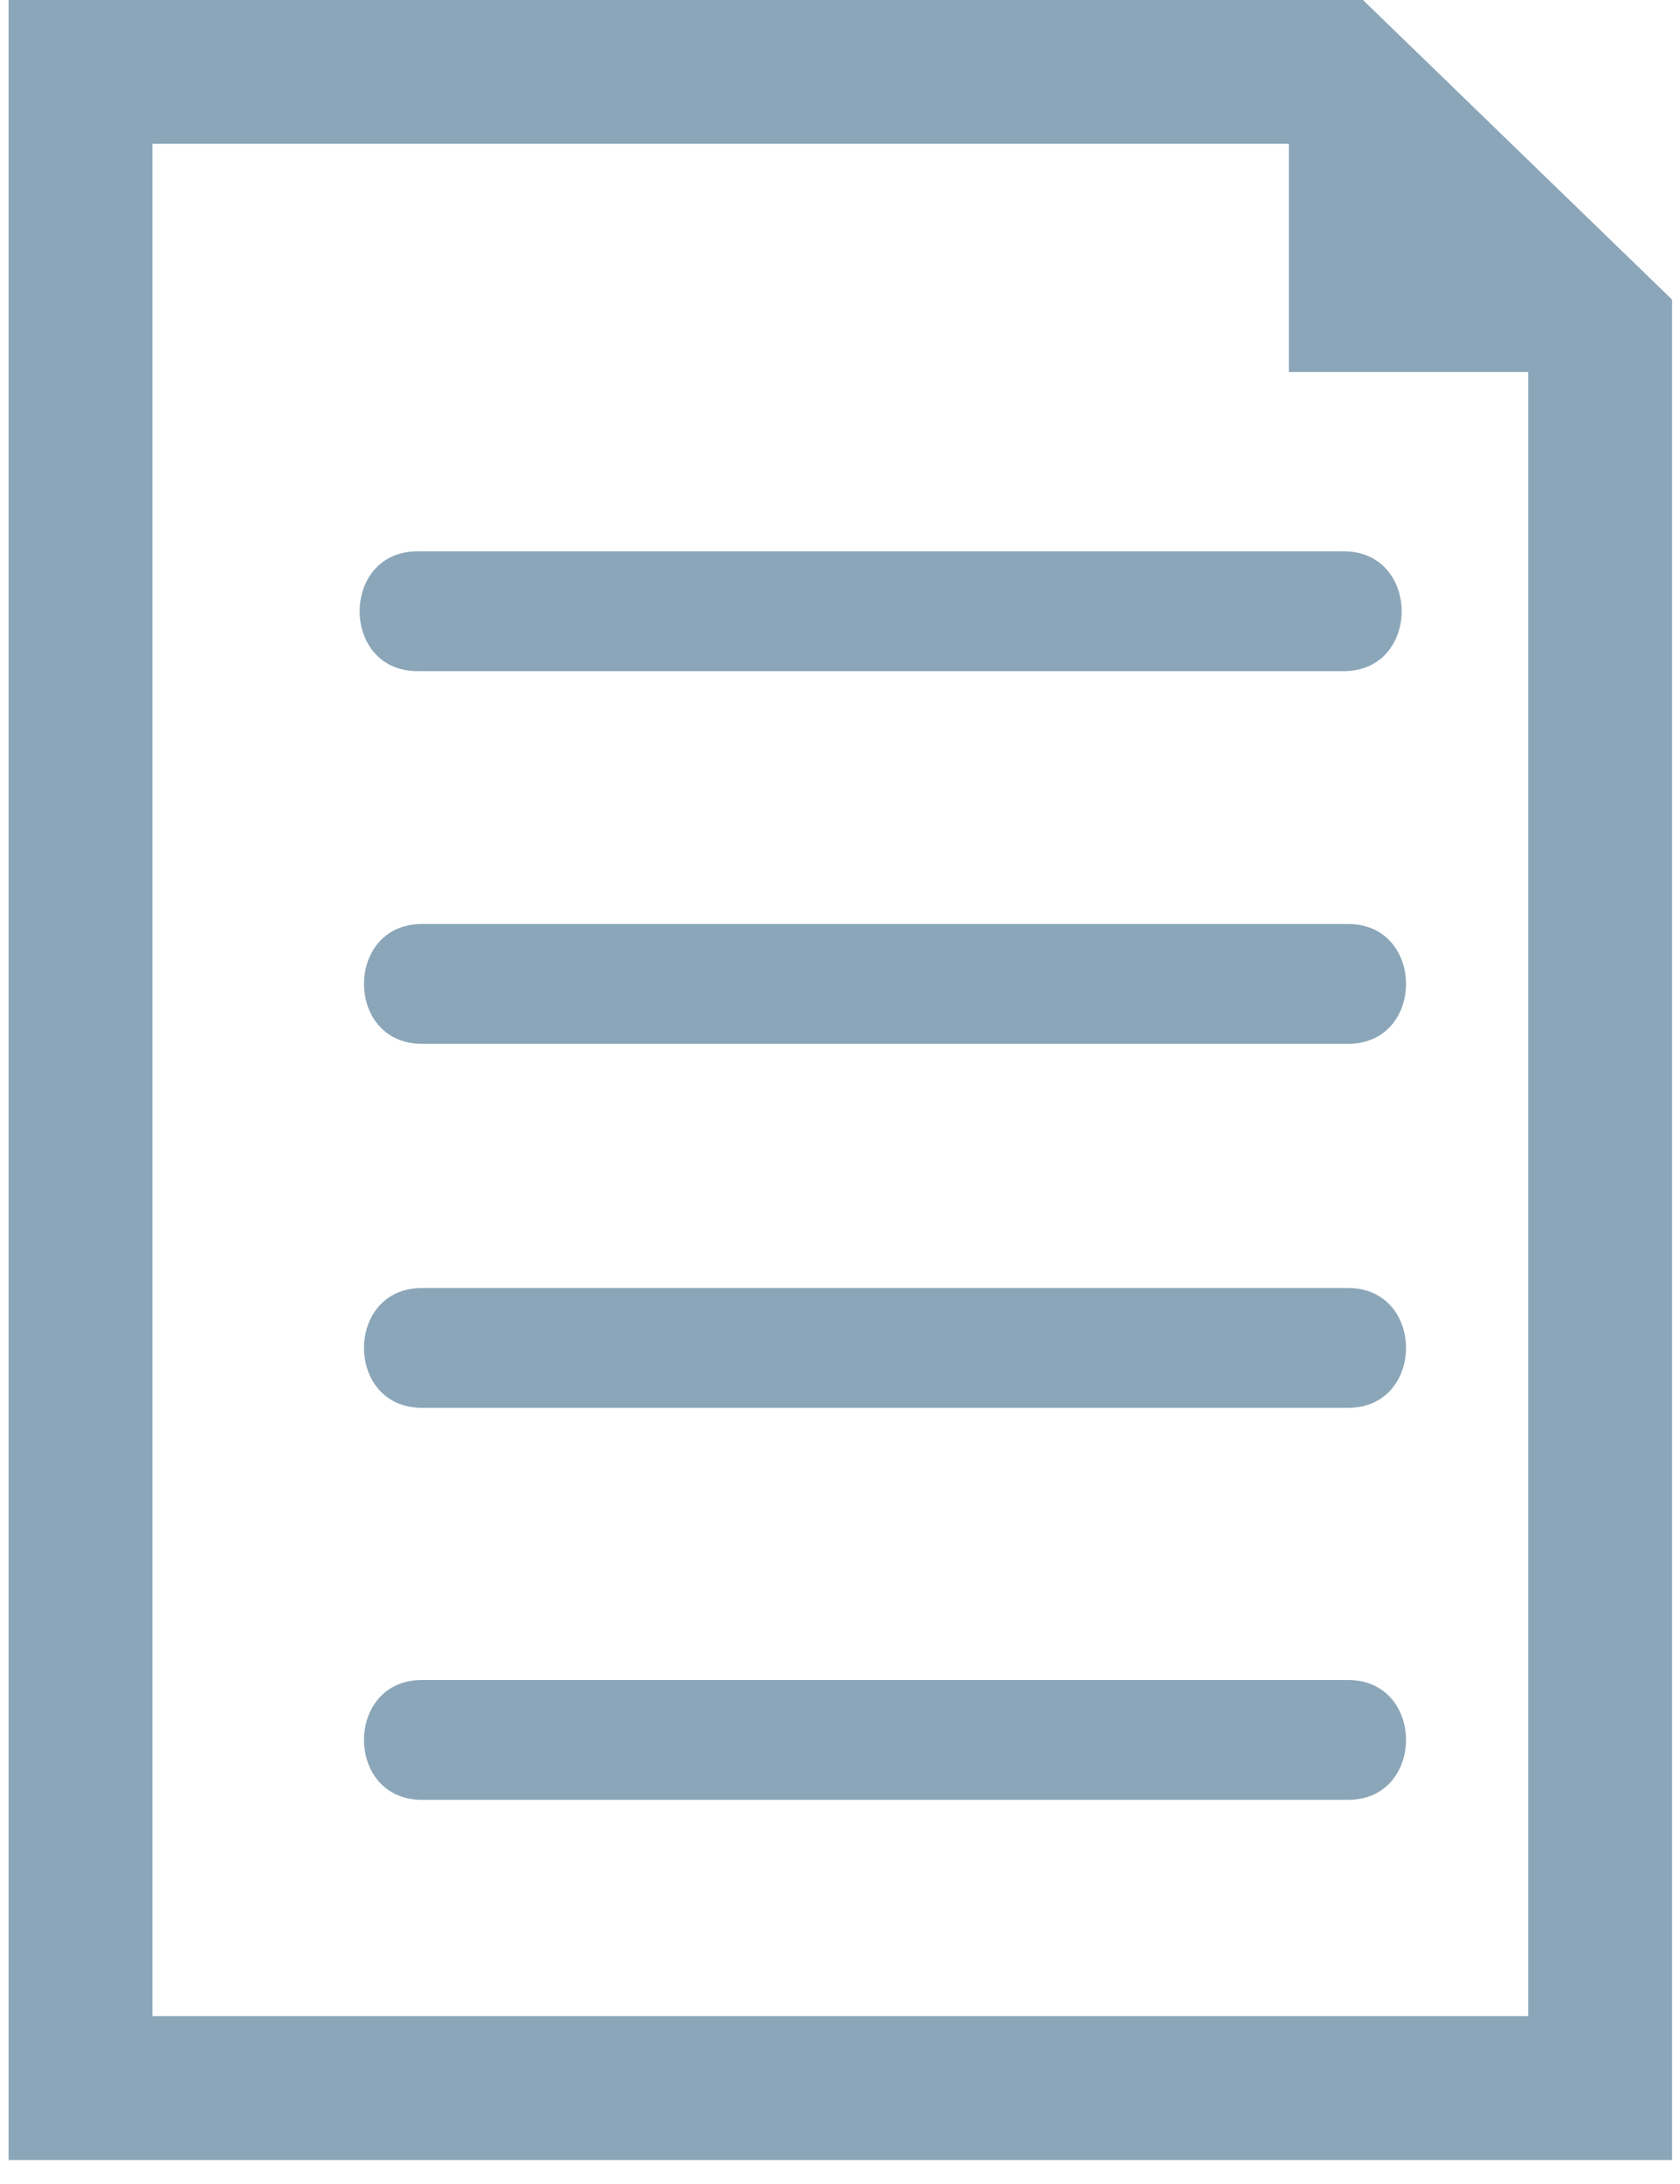 <?xml version="1.0" encoding="UTF-8"?>
<svg width="60px" height="78px" viewBox="0 0 60 78" version="1.1" xmlns="http://www.w3.org/2000/svg" xmlns:xlink="http://www.w3.org/1999/xlink">
    <title>A28AC2B3-F92D-4238-A436-426E2516B326</title>
    <g id="Designs" stroke="none" stroke-width="1" fill="none" fill-rule="evenodd">
        <g id="Empty-State---No-Salons-" transform="translate(-690, -195)" fill="#8BA6B9" fill-rule="nonzero">
            <g id="Group-2" transform="translate(636, 150)">
                <g id="list-document-interface-symbol" transform="translate(54, 45)">
                    <path d="M14.913,23.97 C25.902,23.97 37,23.97 47.988,23.97 C50.75,23.97 50.75,19.69 47.988,19.69 C37,19.69 25.902,19.69 14.913,19.69 C12.155,19.69 12.155,23.97 14.913,23.97 Z" id="Path"></path>
                    <path d="M15.069,37.28 C26.057,37.28 37.155,37.28 48.144,37.28 C50.906,37.28 50.906,33 48.144,33 C37.155,33 26.057,33 15.069,33 C12.31,33 12.31,37.28 15.069,37.28 Z" id="Path"></path>
                    <path d="M15.069,50.28 C26.057,50.28 37.155,50.28 48.144,50.28 C50.906,50.28 50.906,46 48.144,46 C37.155,46 26.057,46 15.069,46 C12.31,46 12.31,50.28 15.069,50.28 Z" id="Path"></path>
                    <path d="M15.069,64.28 C26.057,64.28 37.155,64.28 48.144,64.28 C50.906,64.28 50.906,60 48.144,60 C37.155,60 26.057,60 15.069,60 C12.31,60 12.31,64.28 15.069,64.28 Z" id="Path"></path>
                    <path d="M48.678,0 L0.306,0 L0.306,77.145 L59.717,77.145 L59.717,10.701 L48.678,0 Z M54.58,72.007 L5.443,72.007 L5.443,5.136 L46.033,5.136 L46.033,13.286 L54.58,13.286 L54.58,72.007 Z" id="Shape"></path>
                </g>
            </g>
        </g>
    </g>
</svg>